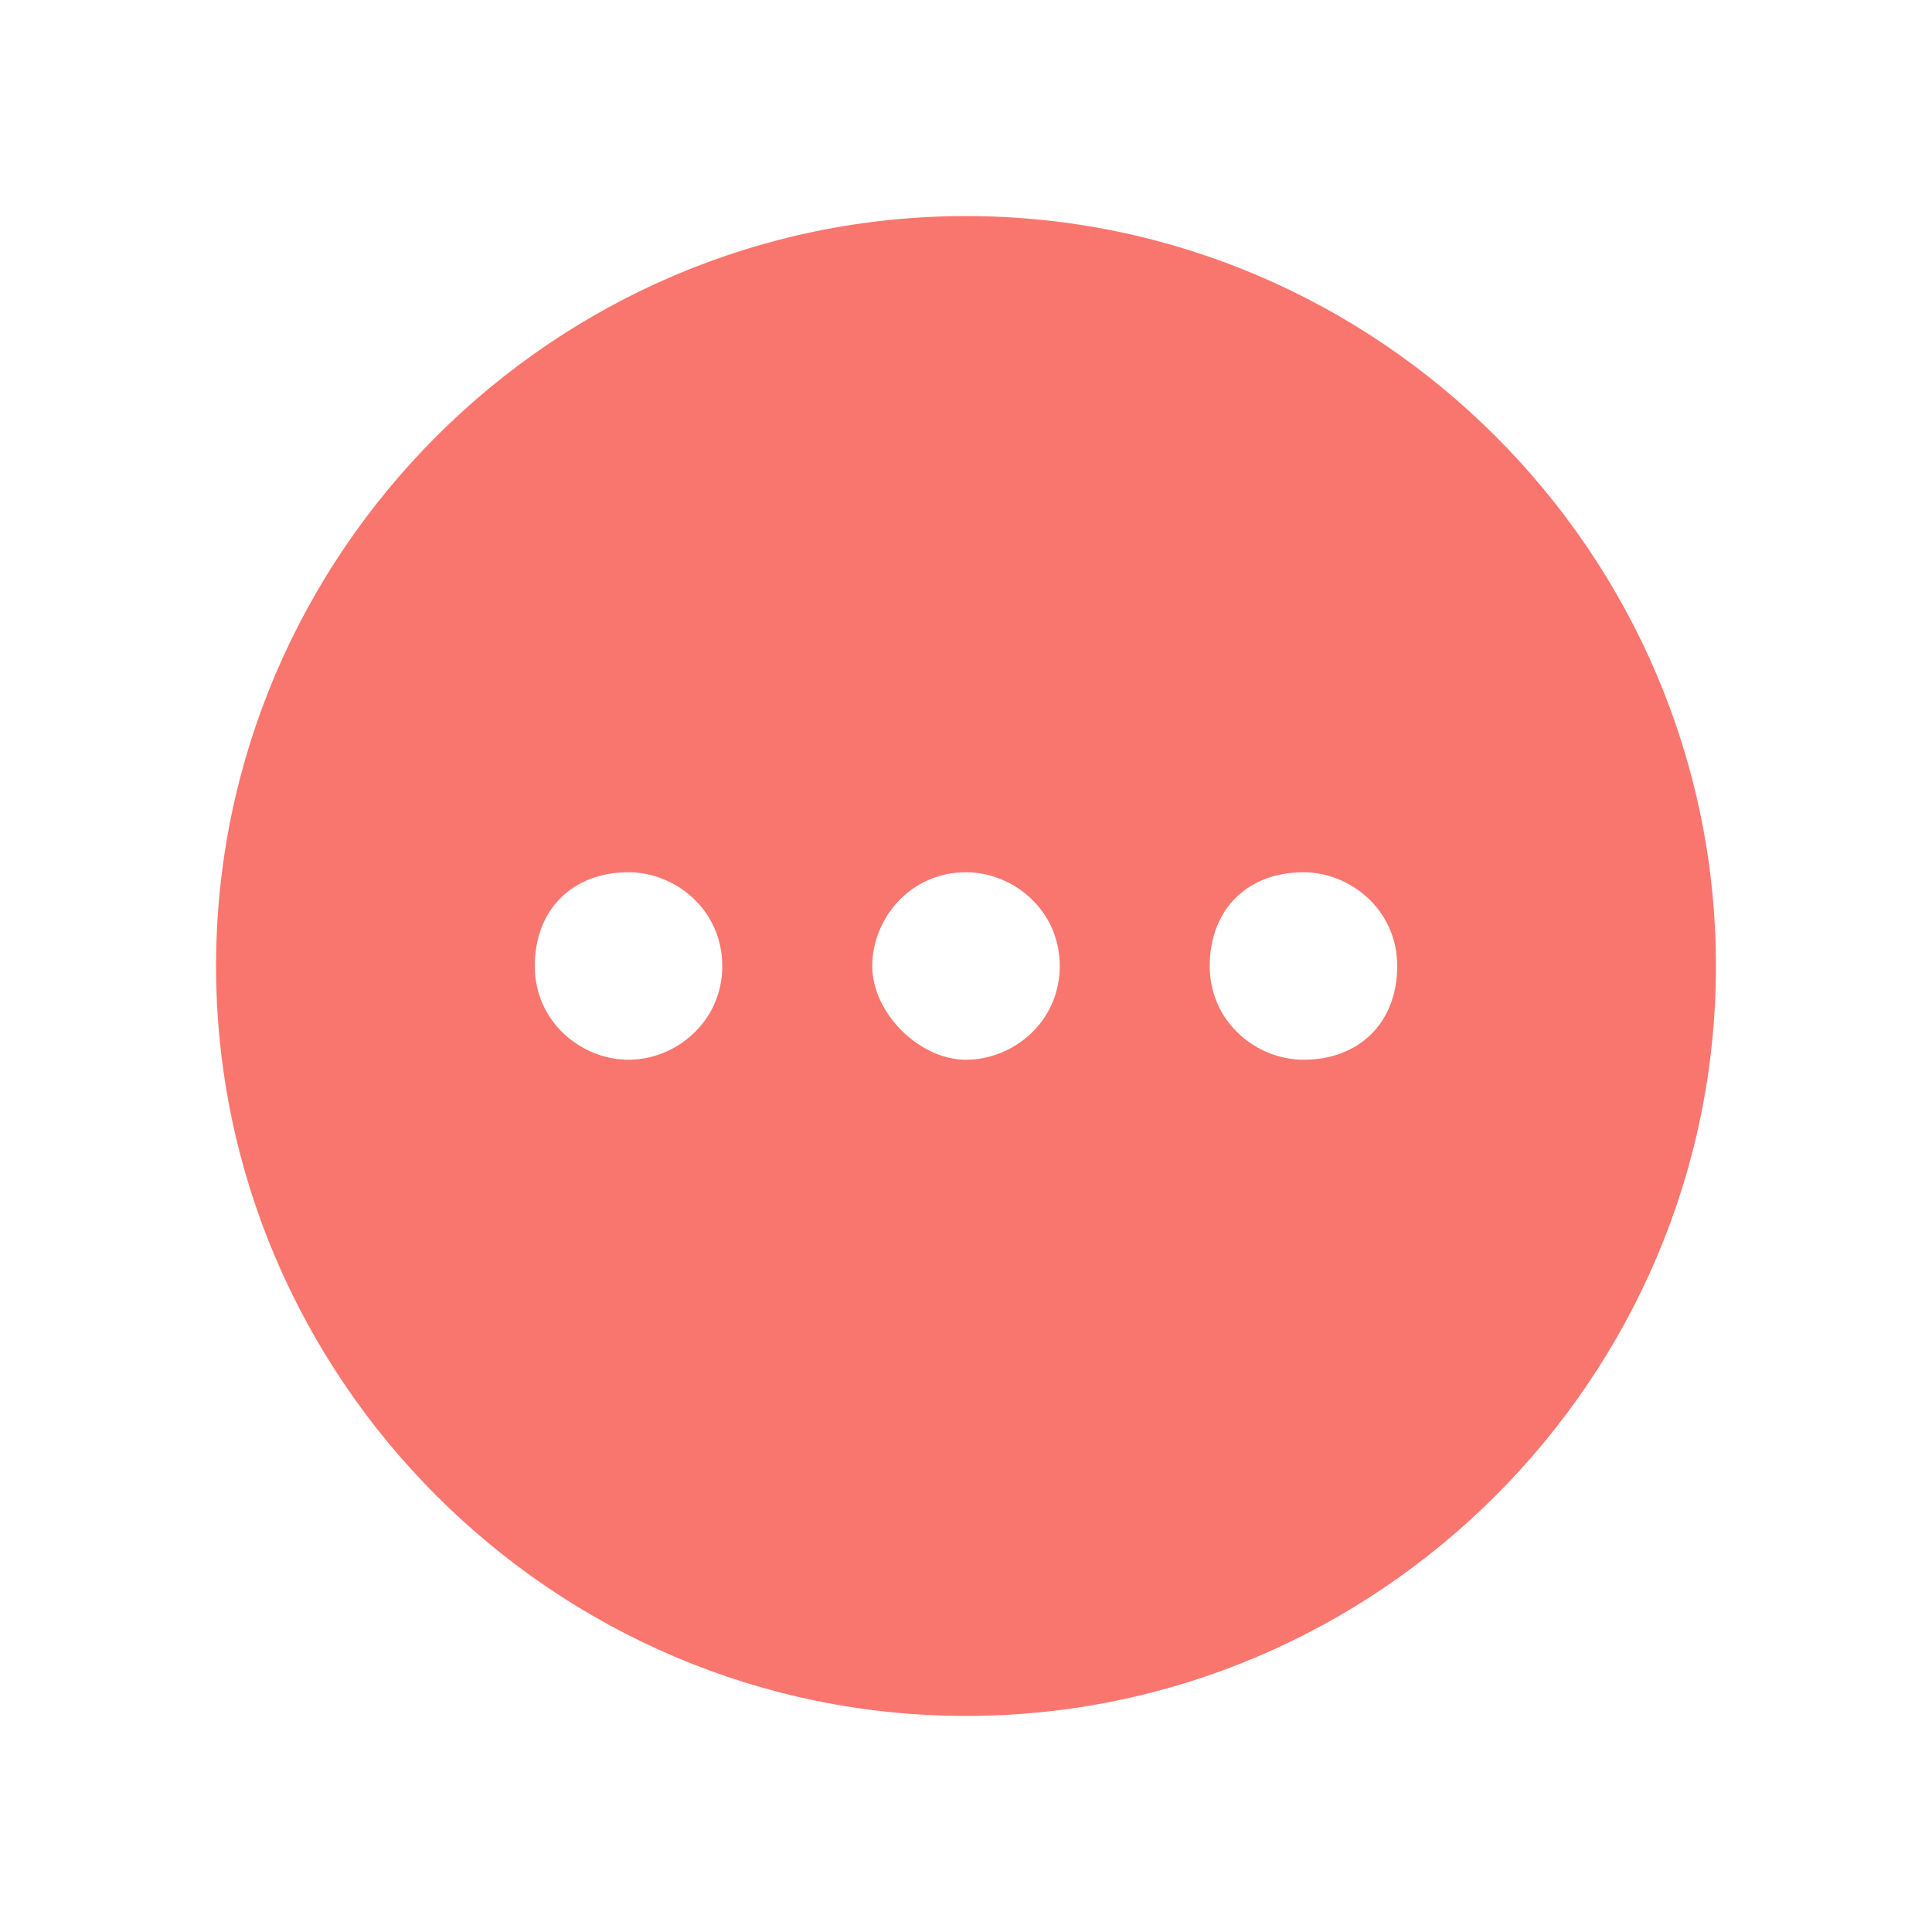 <?xml version="1.0" standalone="no"?><!DOCTYPE svg PUBLIC "-//W3C//DTD SVG 1.1//EN" "http://www.w3.org/Graphics/SVG/1.1/DTD/svg11.dtd"><svg t="1727421996831" class="icon" viewBox="0 0 1024 1024" version="1.1" xmlns="http://www.w3.org/2000/svg" p-id="67887" xmlns:xlink="http://www.w3.org/1999/xlink" width="200" height="200"><path d="M512 114.519C293.386 114.519 114.519 293.386 114.519 512s178.866 397.481 397.481 397.481 397.481-178.866 397.481-397.481-178.866-397.481-397.481-397.481zM333.134 561.685c-24.843 0-49.685-19.874-49.685-49.685s19.874-49.685 49.685-49.685c24.843 0 49.685 19.874 49.685 49.685s-24.843 49.685-49.685 49.685zM512 561.685c-24.843 0-49.685-24.843-49.685-49.685s19.874-49.685 49.685-49.685c24.843 0 49.685 19.874 49.685 49.685s-24.843 49.685-49.685 49.685z m178.866 0c-24.843 0-49.685-19.874-49.685-49.685s19.874-49.685 49.685-49.685c24.843 0 49.685 19.874 49.685 49.685s-19.874 49.685-49.685 49.685z m0 0" fill="#F9766F" p-id="67888"></path></svg>